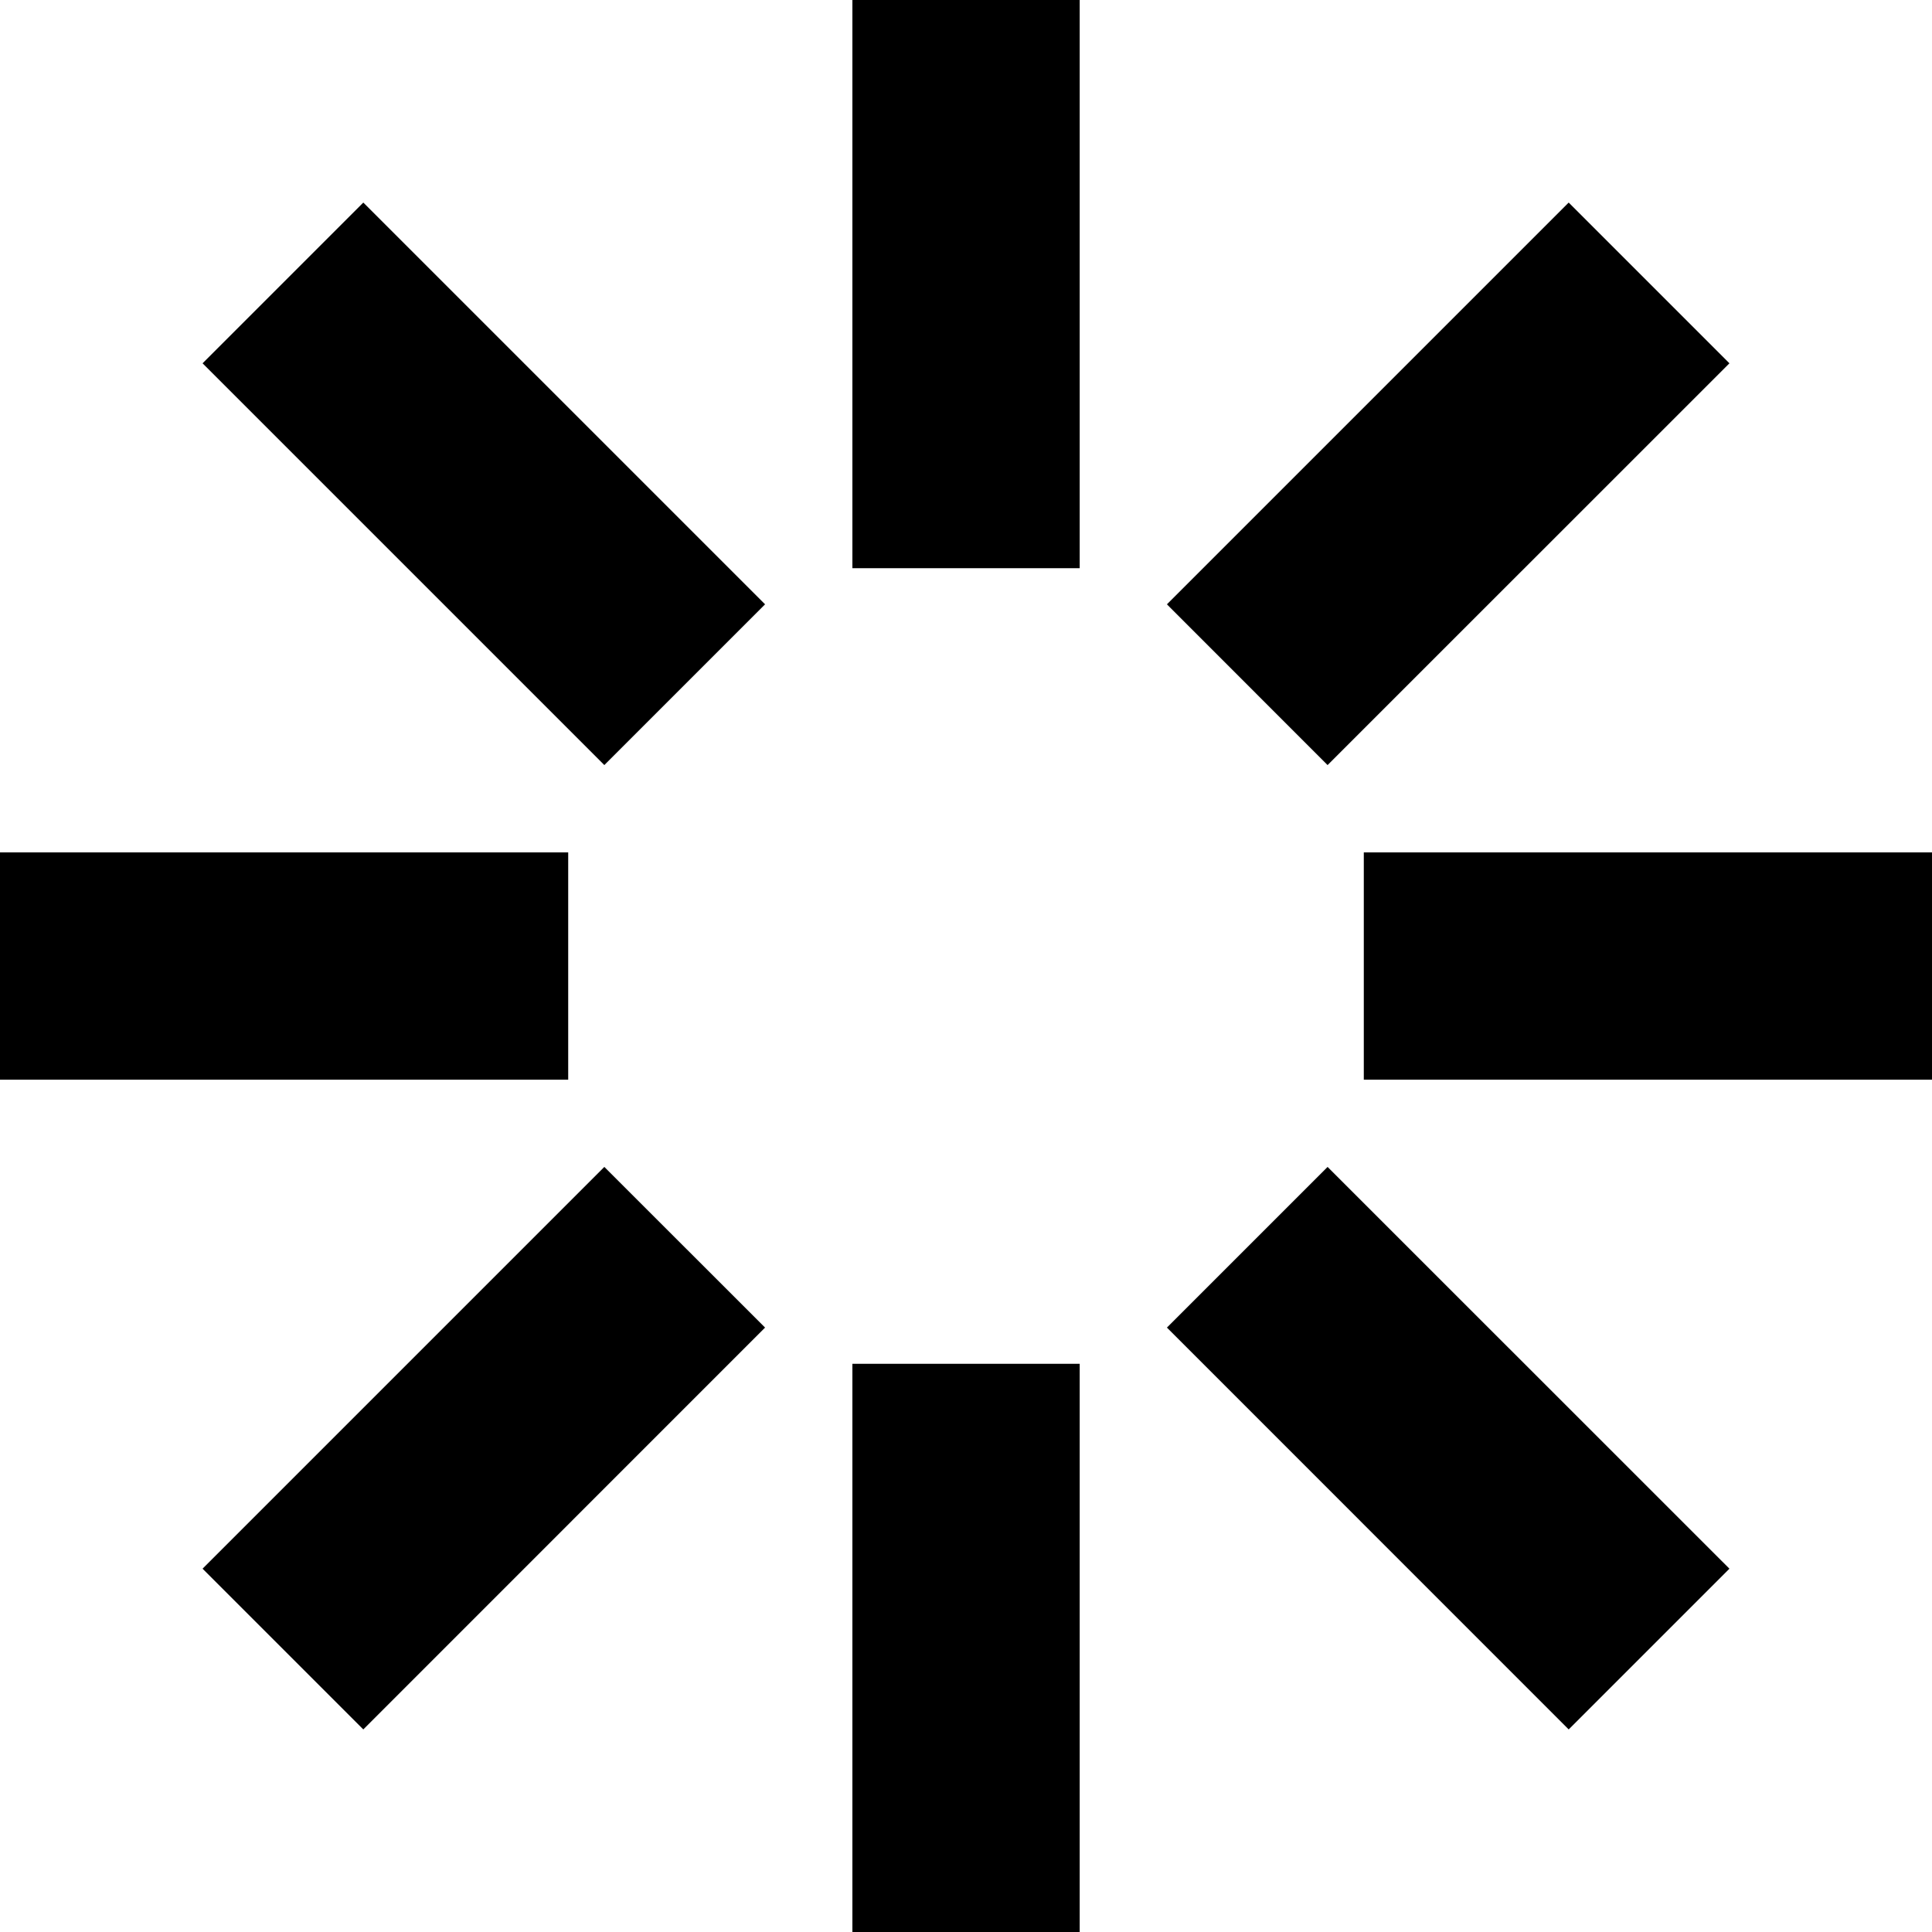 <svg width="20" height="20" viewBox="0 0 20 20" fill="none" xmlns="http://www.w3.org/2000/svg">
<path d="M0 8.824H5.882V11.177H0V8.824Z" fill="black"/>
<path d="M2.097 16.239L6.256 12.08L7.92 13.743L3.761 17.903L2.097 16.239Z" fill="black"/>
<path d="M8.824 20V14.118H11.177V20H8.824Z" fill="black"/>
<path d="M16.239 17.903L12.08 13.743L13.743 12.08L17.903 16.239L16.239 17.903Z" fill="black"/>
<path d="M20 11.177H14.118V8.824H20V11.177Z" fill="black"/>
<path d="M17.903 3.761L13.743 7.92L12.08 6.256L16.239 2.097L17.903 3.761Z" fill="black"/>
<path d="M11.177 0V5.882H8.824V0H11.177Z" fill="black"/>
<path d="M3.761 2.097L7.92 6.256L6.256 7.92L2.097 3.761L3.761 2.097Z" fill="black"/>
</svg>
